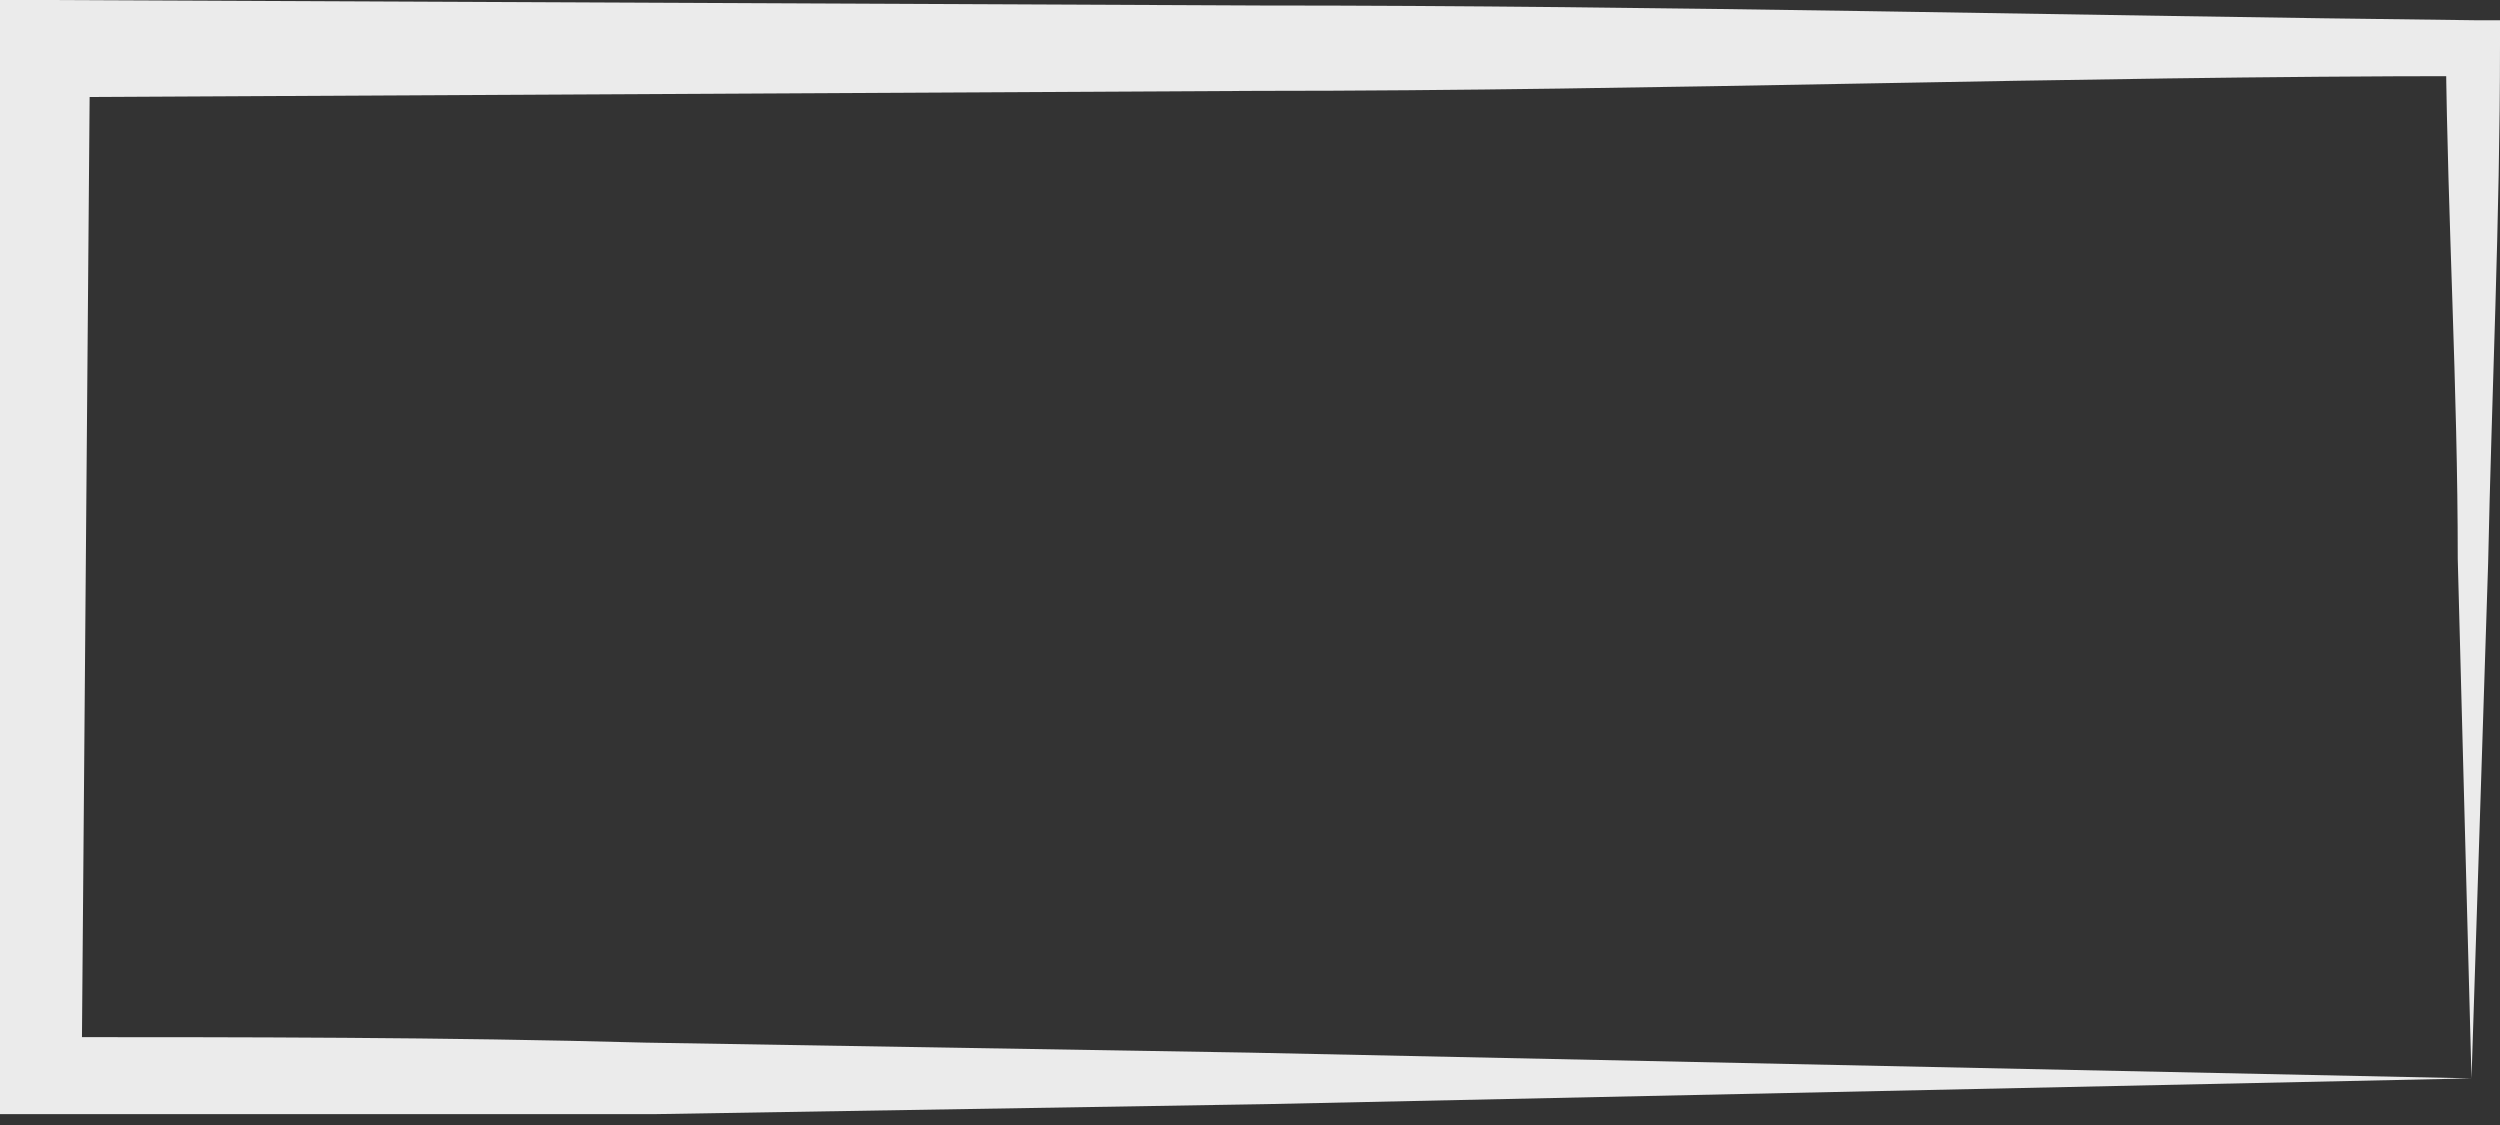 <svg width="20" height="9" viewBox="0 0 20 9" fill="none" xmlns="http://www.w3.org/2000/svg">
<rect x="0" y="0" width="20" height="9" fill="#333333" stroke="none"/>
<path d="M19.772 8.627L10.132 8.833L5.242 8.913C3.605 8.913 1.968 8.913 0.33 8.913H0V8.583V0.367V0H0.36L10.081 0.044C13.319 0.044 16.556 0.125 19.802 0.162H20V0.36C20 1.755 19.934 3.135 19.905 4.508L19.772 8.627ZM19.772 8.627L19.662 4.471C19.662 3.106 19.581 1.755 19.567 0.411L19.772 0.609C16.527 0.609 13.289 0.727 10.051 0.727L0.36 0.778L0.72 0.411L0.653 8.627L0.36 8.297C1.96 8.297 3.554 8.297 5.162 8.341L9.993 8.421L19.772 8.627Z" fill="#EBEBEB"/>
</svg>
